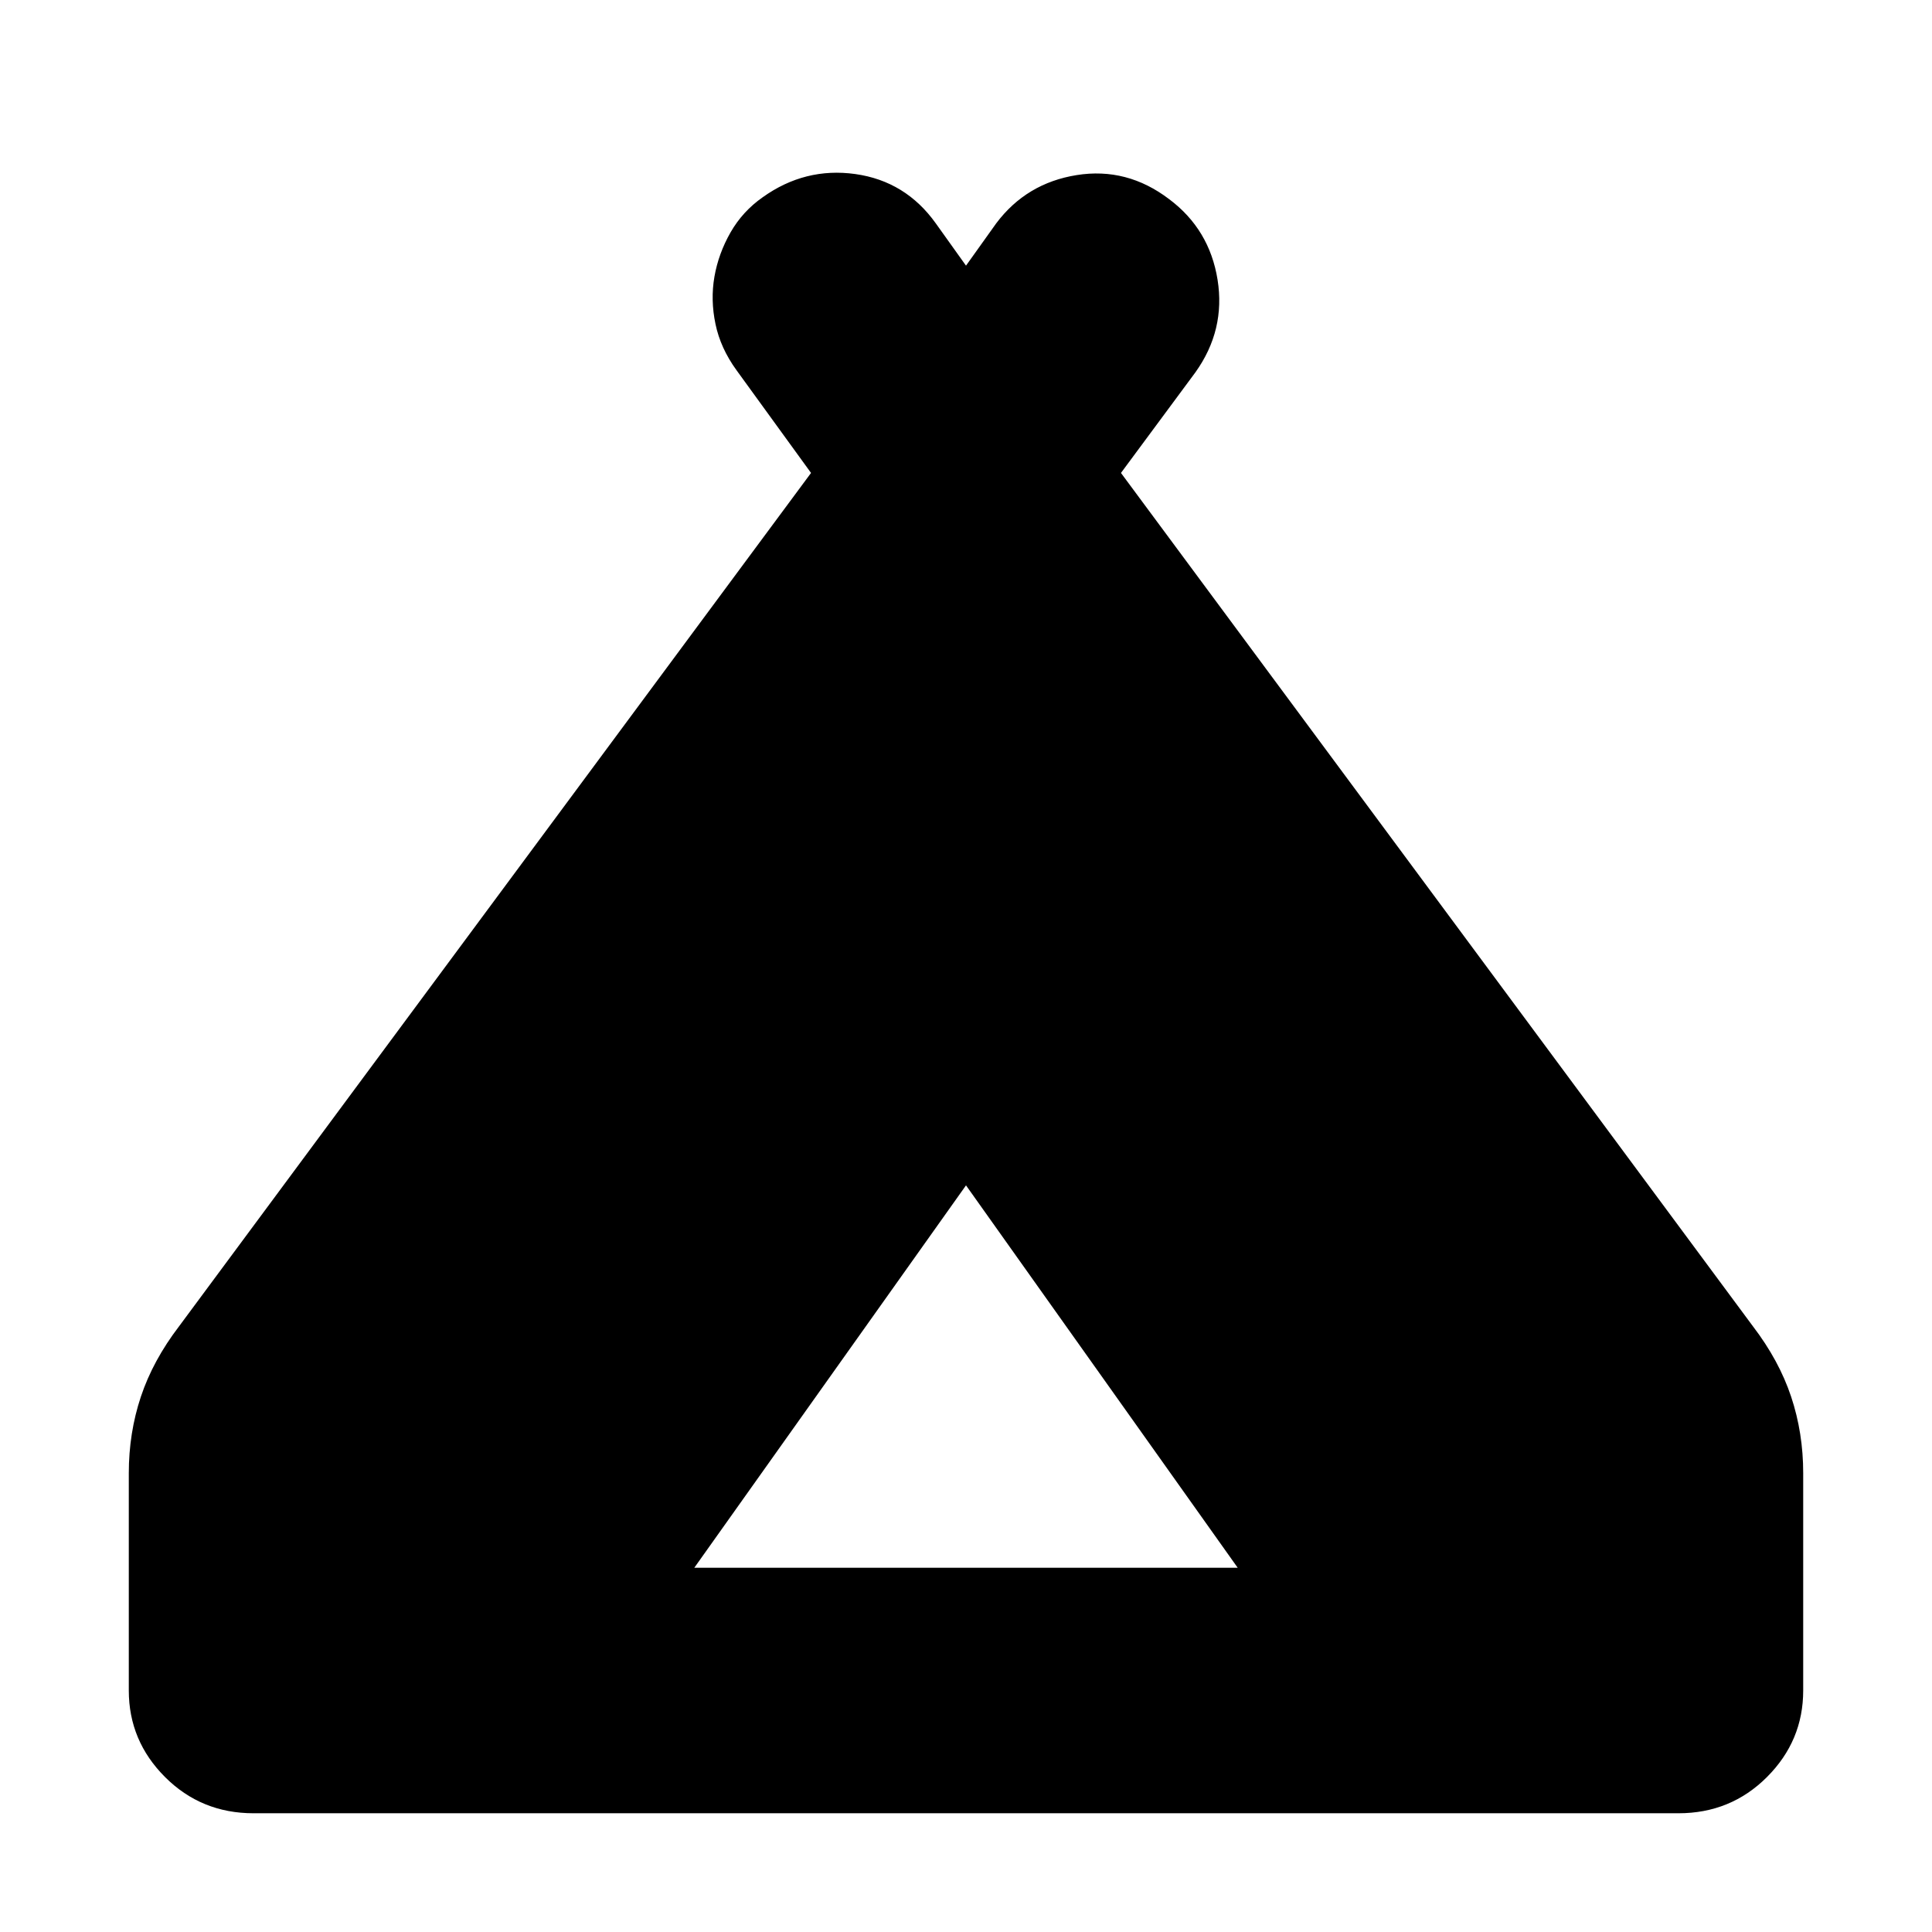 <svg xmlns="http://www.w3.org/2000/svg" height="24" width="24"><path d="M1.6 21v-2.7q0-.5.15-.95.15-.45.475-.875l7.85-10.6L9.15 4.6q-.2-.275-.262-.575-.063-.3-.013-.588.05-.287.2-.55.15-.262.4-.437.525-.375 1.15-.288.625.088 1 .613L12 3.3l.375-.525q.375-.5 1-.6.625-.1 1.15.3.5.375.6 1 .1.625-.275 1.15l-.925 1.25 7.85 10.6q.325.425.475.875.15.45.15.95V21q0 .625-.45 1.075-.45.45-1.1.45H3.15q-.65 0-1.1-.45-.45-.45-.45-1.075Zm7.025-1.525h6.75L12 14.725Z"/></svg>